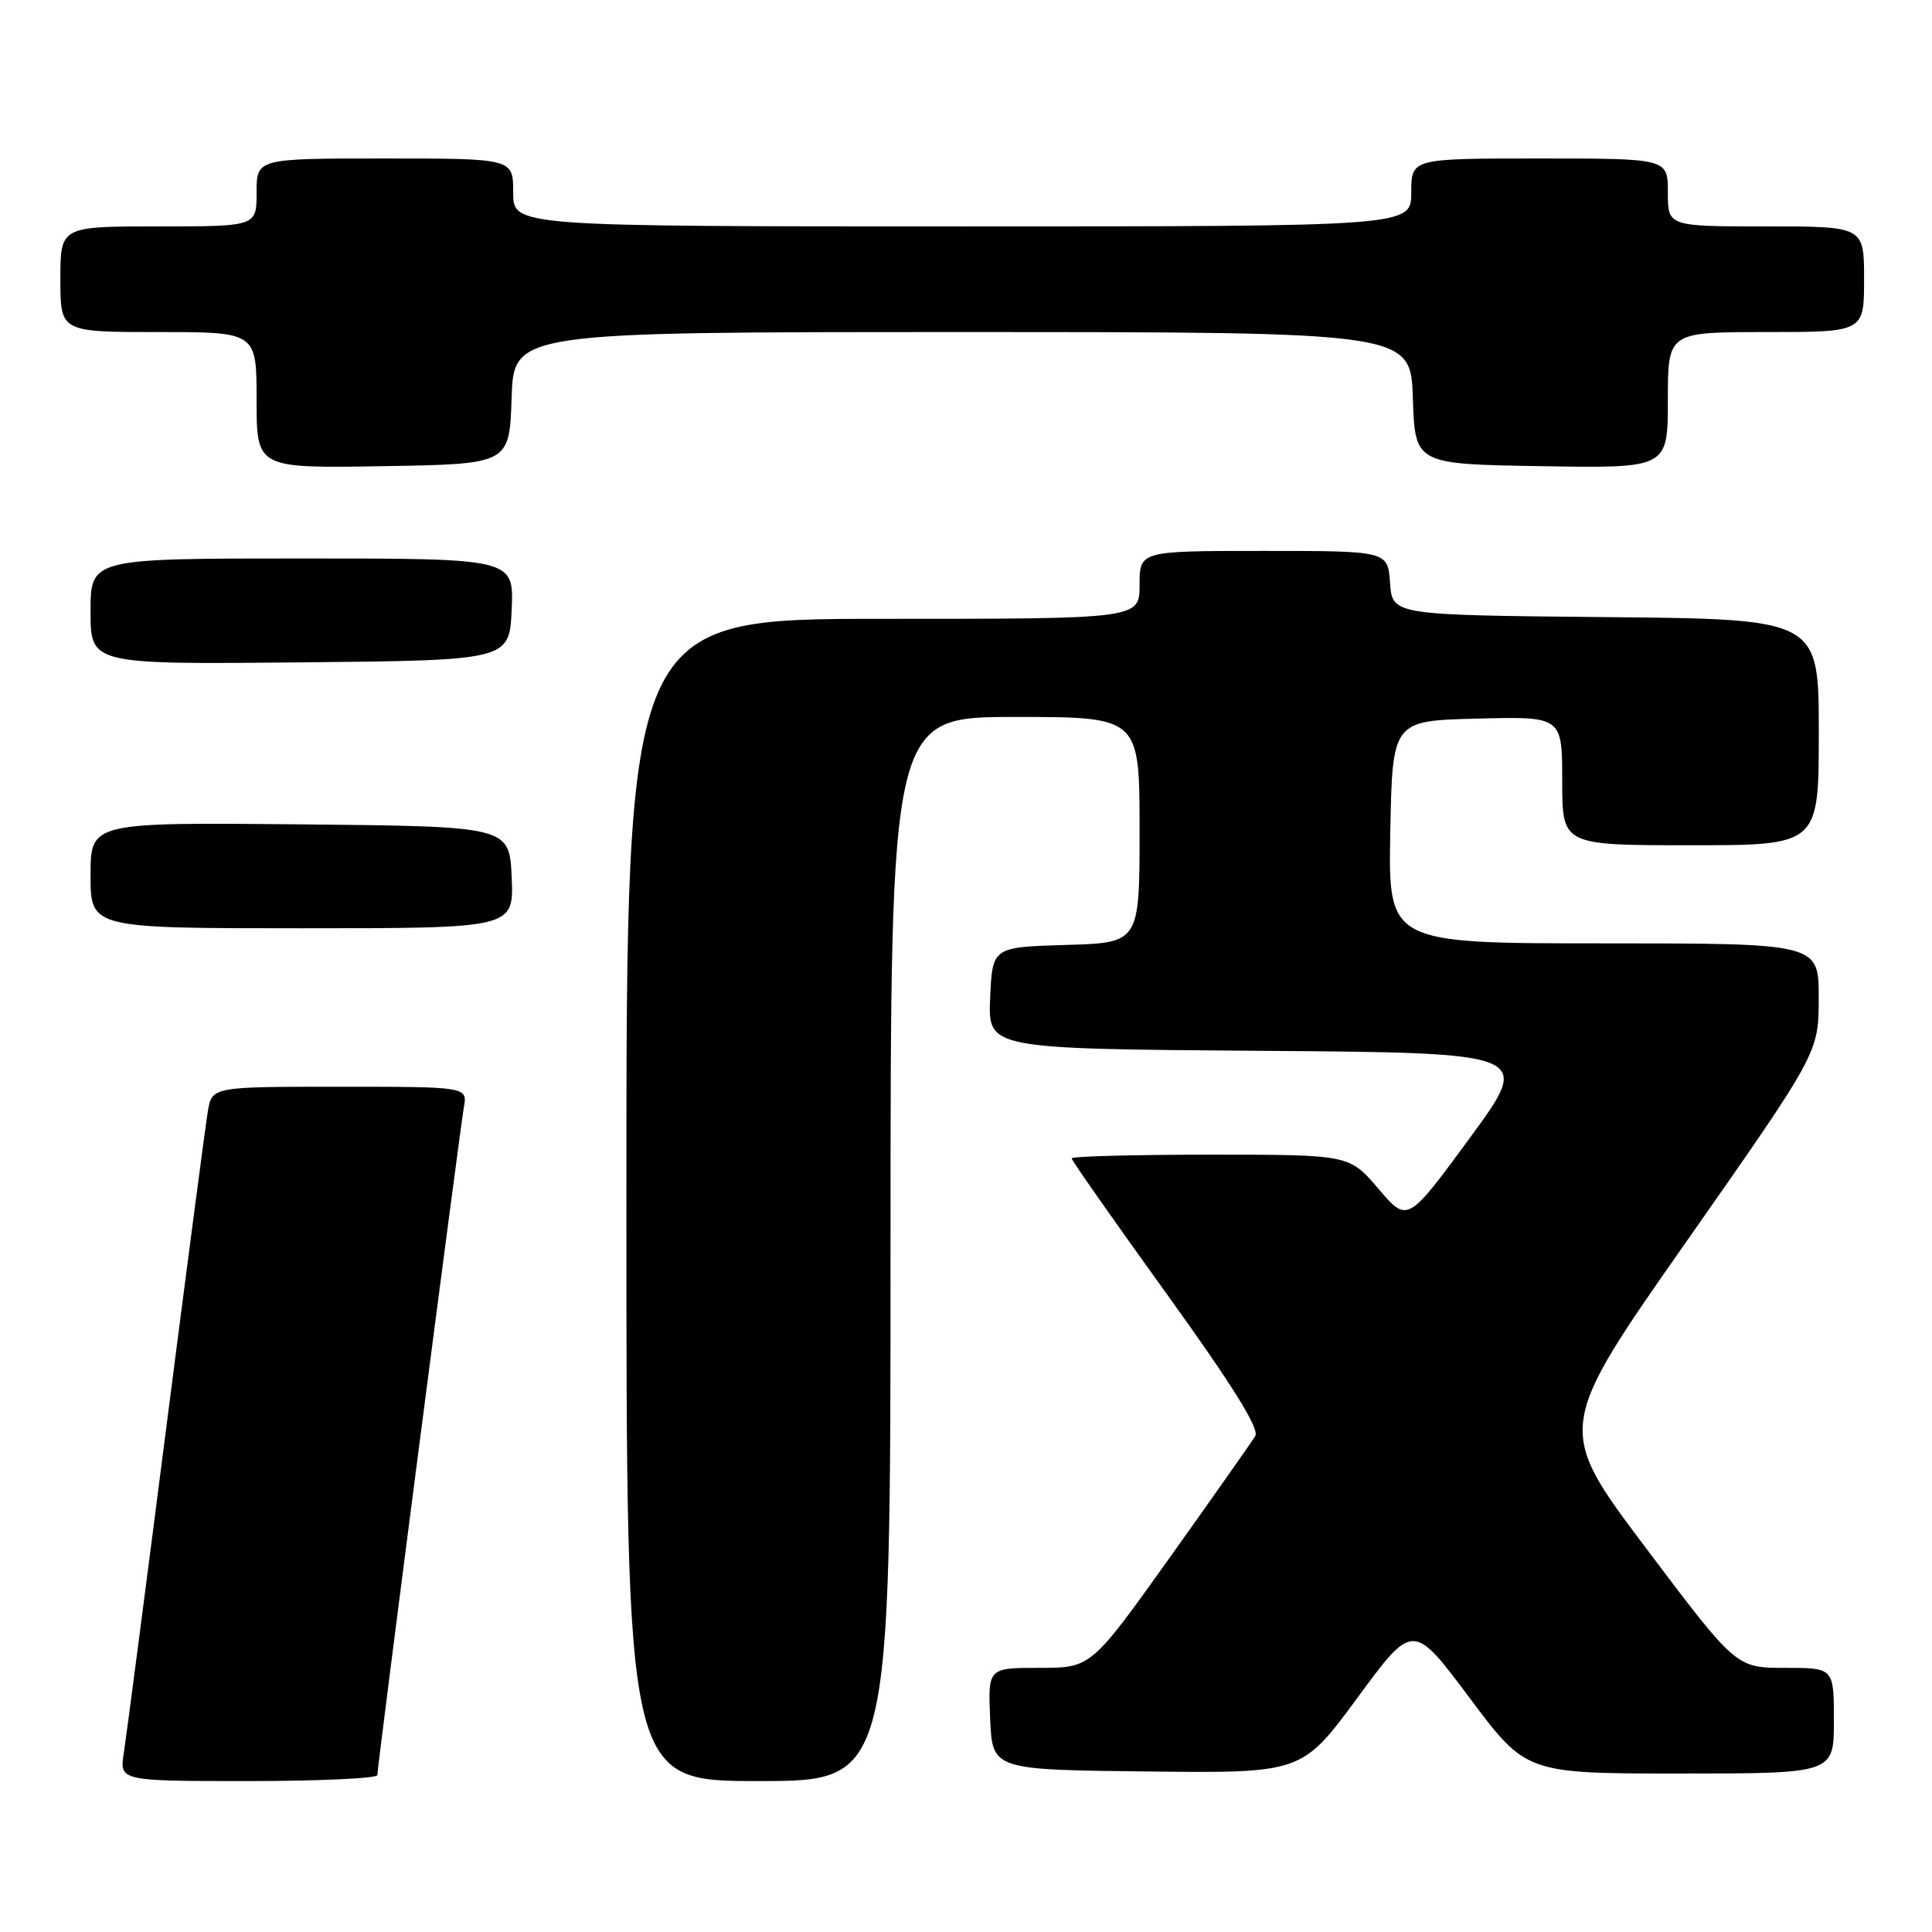 <?xml version="1.0" encoding="UTF-8" standalone="no"?>
<!DOCTYPE svg PUBLIC "-//W3C//DTD SVG 1.1//EN" "http://www.w3.org/Graphics/SVG/1.1/DTD/svg11.dtd" >
<svg xmlns="http://www.w3.org/2000/svg" xmlns:xlink="http://www.w3.org/1999/xlink" version="1.1" viewBox="0 0 256 256">
 <g >
 <path fill="currentColor"
d=" M 50.00 235.21 C 50.00 234.04 60.90 149.98 61.46 146.75 C 61.95 144.00 61.95 144.00 45.02 144.00 C 28.09 144.00 28.09 144.00 27.54 147.25 C 27.24 149.04 24.74 168.05 21.99 189.50 C 19.24 210.95 16.73 230.19 16.41 232.25 C 15.82 236.00 15.82 236.00 32.91 236.00 C 42.31 236.00 50.00 235.64 50.00 235.21 Z  M 118.00 165.50 C 118.00 95.00 118.00 95.00 134.50 95.00 C 151.00 95.00 151.00 95.00 151.00 109.96 C 151.00 124.93 151.00 124.93 141.25 125.21 C 131.50 125.50 131.50 125.50 131.20 132.24 C 130.91 138.97 130.91 138.97 166.97 139.24 C 203.03 139.50 203.03 139.50 194.77 150.77 C 186.50 162.04 186.50 162.04 182.65 157.52 C 178.79 153.00 178.79 153.00 160.40 153.00 C 150.28 153.00 142.00 153.22 142.00 153.49 C 142.00 153.76 147.66 161.83 154.58 171.43 C 163.30 183.54 166.91 189.32 166.33 190.28 C 165.87 191.04 160.79 198.26 155.04 206.33 C 144.57 221.00 144.57 221.00 137.74 221.00 C 130.91 221.00 130.91 221.00 131.20 227.75 C 131.50 234.50 131.50 234.50 152.00 234.73 C 172.50 234.96 172.50 234.96 179.87 224.96 C 187.23 214.95 187.23 214.95 194.73 224.98 C 202.22 235.00 202.22 235.00 222.61 235.00 C 243.00 235.00 243.00 235.00 243.00 228.00 C 243.00 221.00 243.00 221.00 236.52 221.00 C 230.05 221.00 230.05 221.00 218.09 205.12 C 206.13 189.23 206.13 189.23 223.56 164.37 C 240.98 139.50 240.98 139.50 240.99 132.25 C 241.00 125.00 241.00 125.00 212.47 125.00 C 183.95 125.00 183.95 125.00 184.22 110.25 C 184.50 95.50 184.50 95.50 195.75 95.22 C 207.00 94.93 207.00 94.93 207.00 103.47 C 207.00 112.00 207.00 112.00 224.00 112.00 C 241.00 112.00 241.00 112.00 241.00 97.02 C 241.00 82.03 241.00 82.03 212.75 81.77 C 184.50 81.50 184.50 81.50 184.19 77.25 C 183.89 73.00 183.89 73.00 167.44 73.00 C 151.00 73.00 151.00 73.00 151.00 77.50 C 151.00 82.00 151.00 82.00 117.00 82.00 C 83.00 82.00 83.00 82.00 83.00 159.00 C 83.00 236.00 83.00 236.00 100.50 236.00 C 118.00 236.00 118.00 236.00 118.00 165.50 Z  M 67.80 116.25 C 67.50 109.50 67.50 109.50 39.75 109.23 C 12.00 108.97 12.00 108.97 12.00 115.98 C 12.00 123.00 12.00 123.00 40.05 123.00 C 68.09 123.00 68.09 123.00 67.80 116.25 Z  M 67.80 80.75 C 68.09 74.00 68.09 74.00 40.05 74.00 C 12.00 74.00 12.00 74.00 12.00 81.02 C 12.00 88.03 12.00 88.03 39.75 87.77 C 67.50 87.50 67.50 87.50 67.80 80.75 Z  M 67.79 52.75 C 68.08 44.00 68.08 44.00 127.50 44.00 C 186.92 44.00 186.92 44.00 187.21 52.75 C 187.50 61.50 187.50 61.50 204.25 61.77 C 221.00 62.05 221.00 62.05 221.00 53.02 C 221.00 44.00 221.00 44.00 234.00 44.00 C 247.00 44.00 247.00 44.00 247.00 37.00 C 247.00 30.00 247.00 30.00 234.00 30.00 C 221.00 30.00 221.00 30.00 221.00 25.50 C 221.00 21.00 221.00 21.00 204.00 21.00 C 187.00 21.00 187.00 21.00 187.00 25.50 C 187.00 30.00 187.00 30.00 127.50 30.00 C 68.00 30.00 68.00 30.00 68.00 25.50 C 68.00 21.00 68.00 21.00 51.00 21.00 C 34.00 21.00 34.00 21.00 34.00 25.50 C 34.00 30.00 34.00 30.00 21.00 30.00 C 8.00 30.00 8.00 30.00 8.00 37.00 C 8.00 44.00 8.00 44.00 21.00 44.00 C 34.00 44.00 34.00 44.00 34.00 53.02 C 34.00 62.05 34.00 62.05 50.75 61.77 C 67.50 61.50 67.50 61.50 67.79 52.75 Z "/>
</g>
</svg>